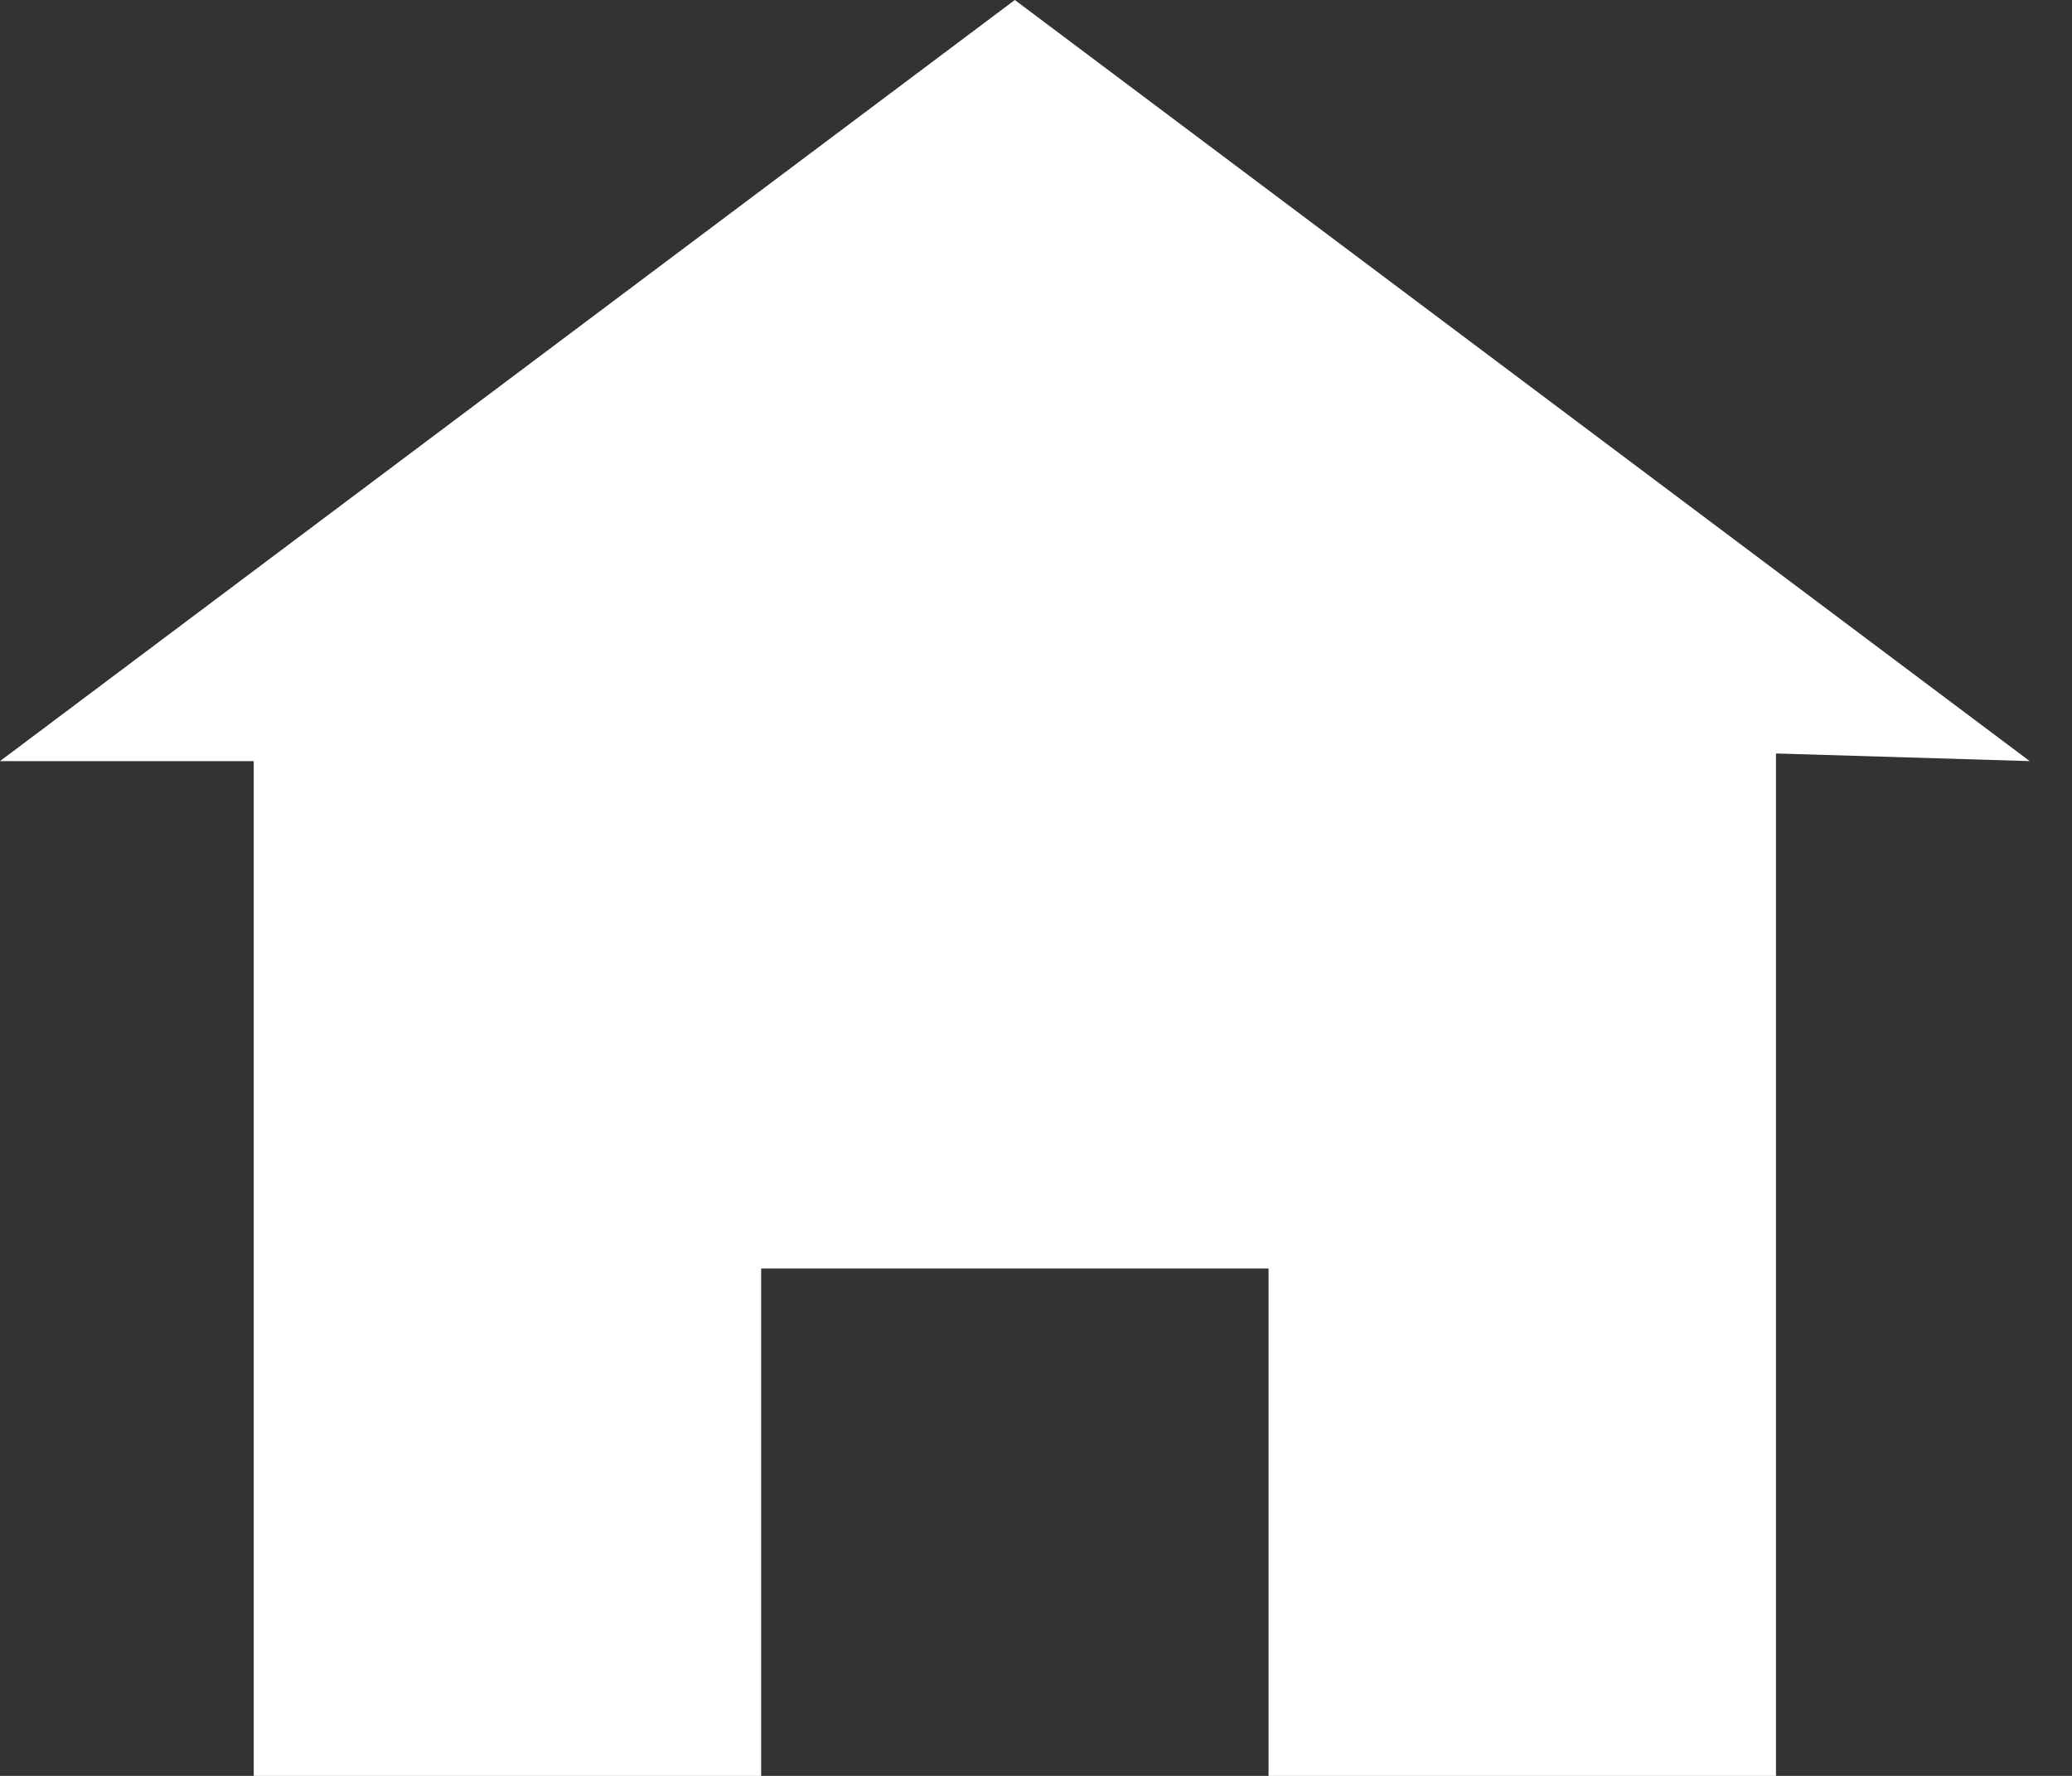 <svg width="42" height="36" viewBox="0 0 42 36" fill="none" xmlns="http://www.w3.org/2000/svg">
<rect x="0" y="0" width="42" height="36" fill="#333333" stroke="none"/>
<path d="M20.571 0L0 15.429H5.143V36H15.429V25.714H25.714V36H36V15.274L41.143 15.429L20.571 0Z" fill="white"/>
</svg>
